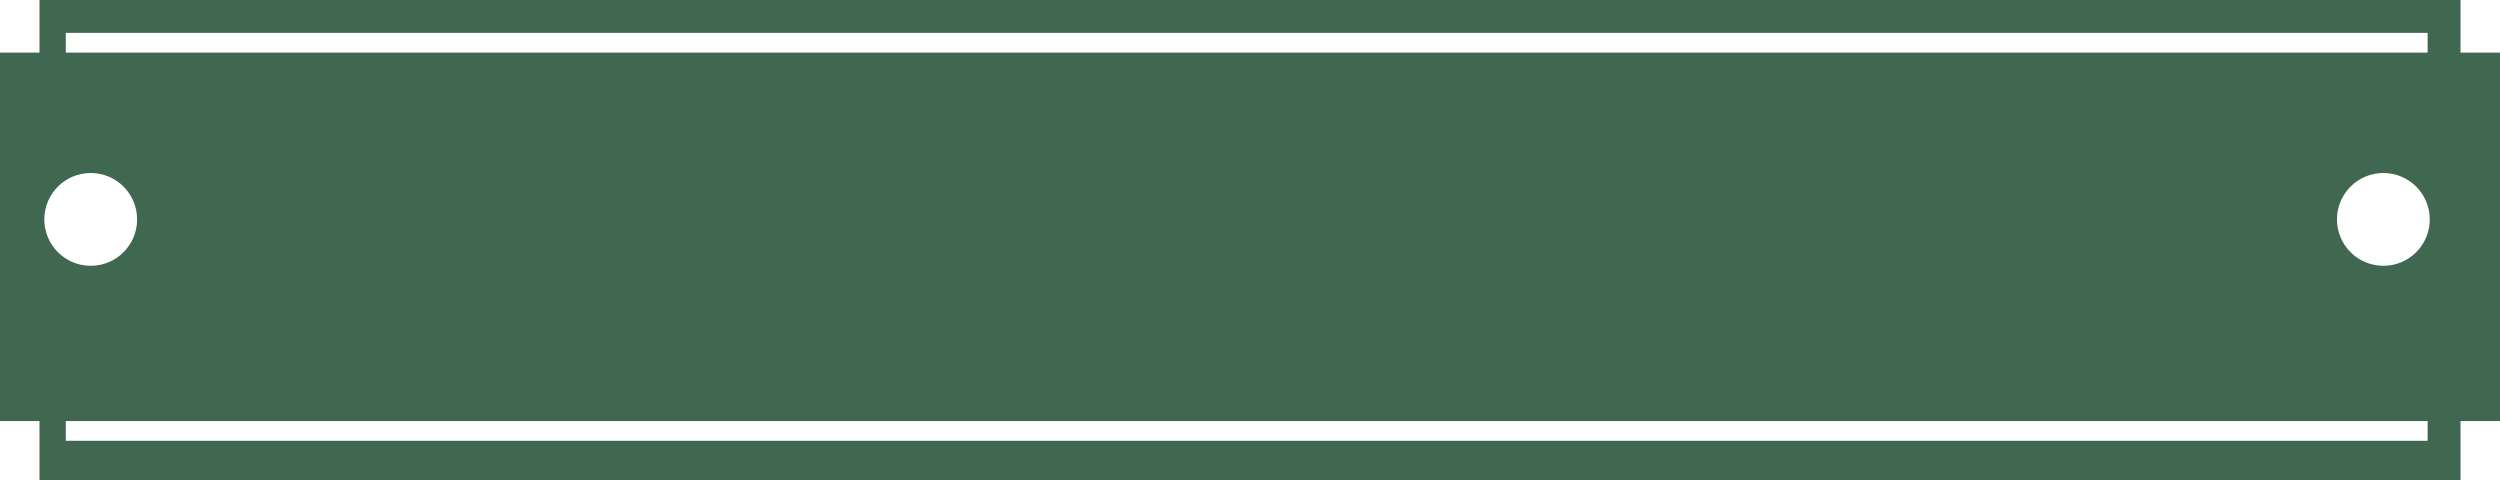 <svg version="1.1" id="图层_1" x="0px" y="0px" width="380px" height="73px" viewBox="0 0 380 73" enable-background="new 0 0 380 73" xml:space="preserve" xmlns="http://www.w3.org/2000/svg" xmlns:xlink="http://www.w3.org/1999/xlink" xmlns:xml="http://www.w3.org/XML/1998/namespace">
  <path fill="#406850" d="M374,8V0H6v8H0v56h6v9h368v-9h6V8H374z M10,5h359v3H10V5z M6.735,33.35c0-3.895,3.158-7.052,7.052-7.052
	c3.896,0,7.053,3.157,7.053,7.052c0,3.896-3.157,7.052-7.053,7.052C9.893,40.401,6.735,37.246,6.735,33.35z M369,67H10v-3h359V67z
	 M362.273,40.401c-3.895,0-7.053-3.155-7.053-7.052c0-3.895,3.158-7.052,7.053-7.052s7.052,3.157,7.052,7.052
	C369.325,37.246,366.168,40.401,362.273,40.401z" class="color c1"/>
</svg>